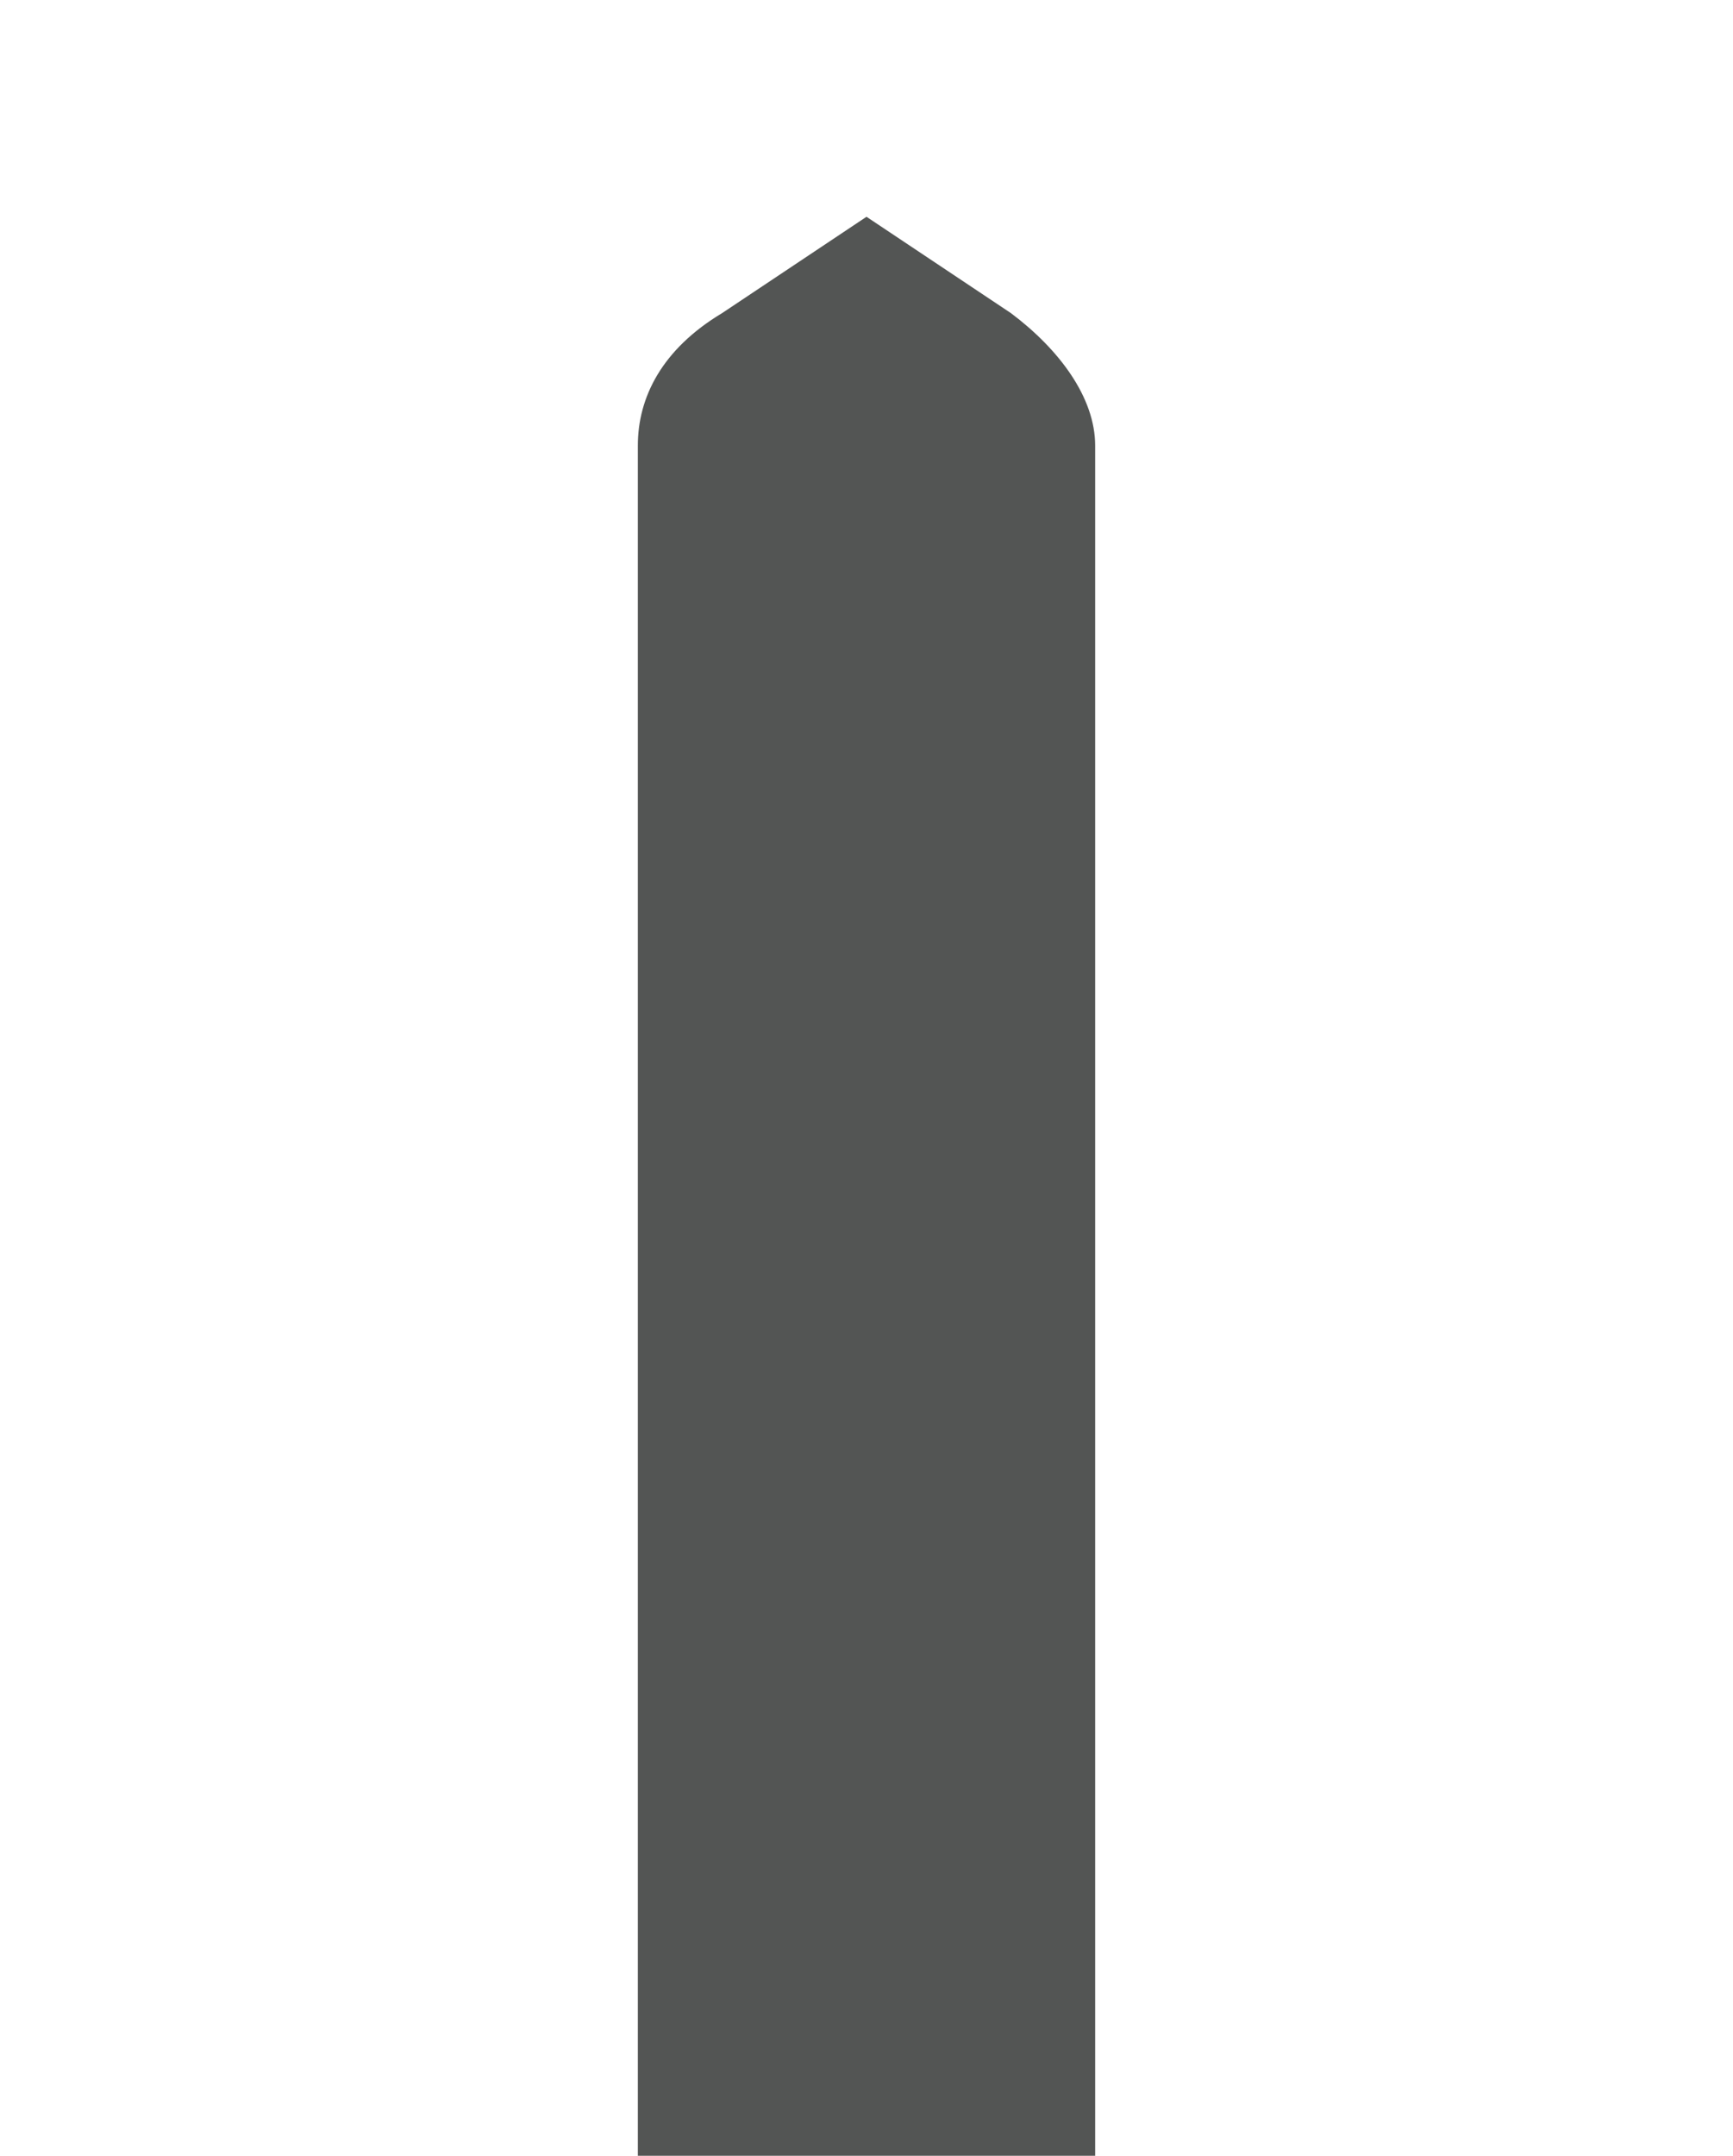 <?xml version="1.0" encoding="utf-8"?>
<!-- Generator: Adobe Illustrator 18.1.1, SVG Export Plug-In . SVG Version: 6.00 Build 0)  -->
<svg version="1.1" id="Layer_1" xmlns="http://www.w3.org/2000/svg" xmlns:xlink="http://www.w3.org/1999/xlink" x="0px" y="0px"
	 viewBox="0 0 14.4 17.9" style="enable-background:new 0 0 14.4 17.9;" xml:space="preserve">
<style type="text/css">
	.st0{fill:#535554;}
</style>
<path class="st0" d="M9.1,17.9H5.3V3.7c0-0.4,0.2-0.8,0.7-1.1l1.2-0.8l1.2,0.8c0.4,0.3,0.7,0.7,0.7,1.1V17.9z"/>
<g>
</g>
<g>
</g>
<g>
</g>
<g>
</g>
<g>
</g>
<g>
</g>
</svg>

